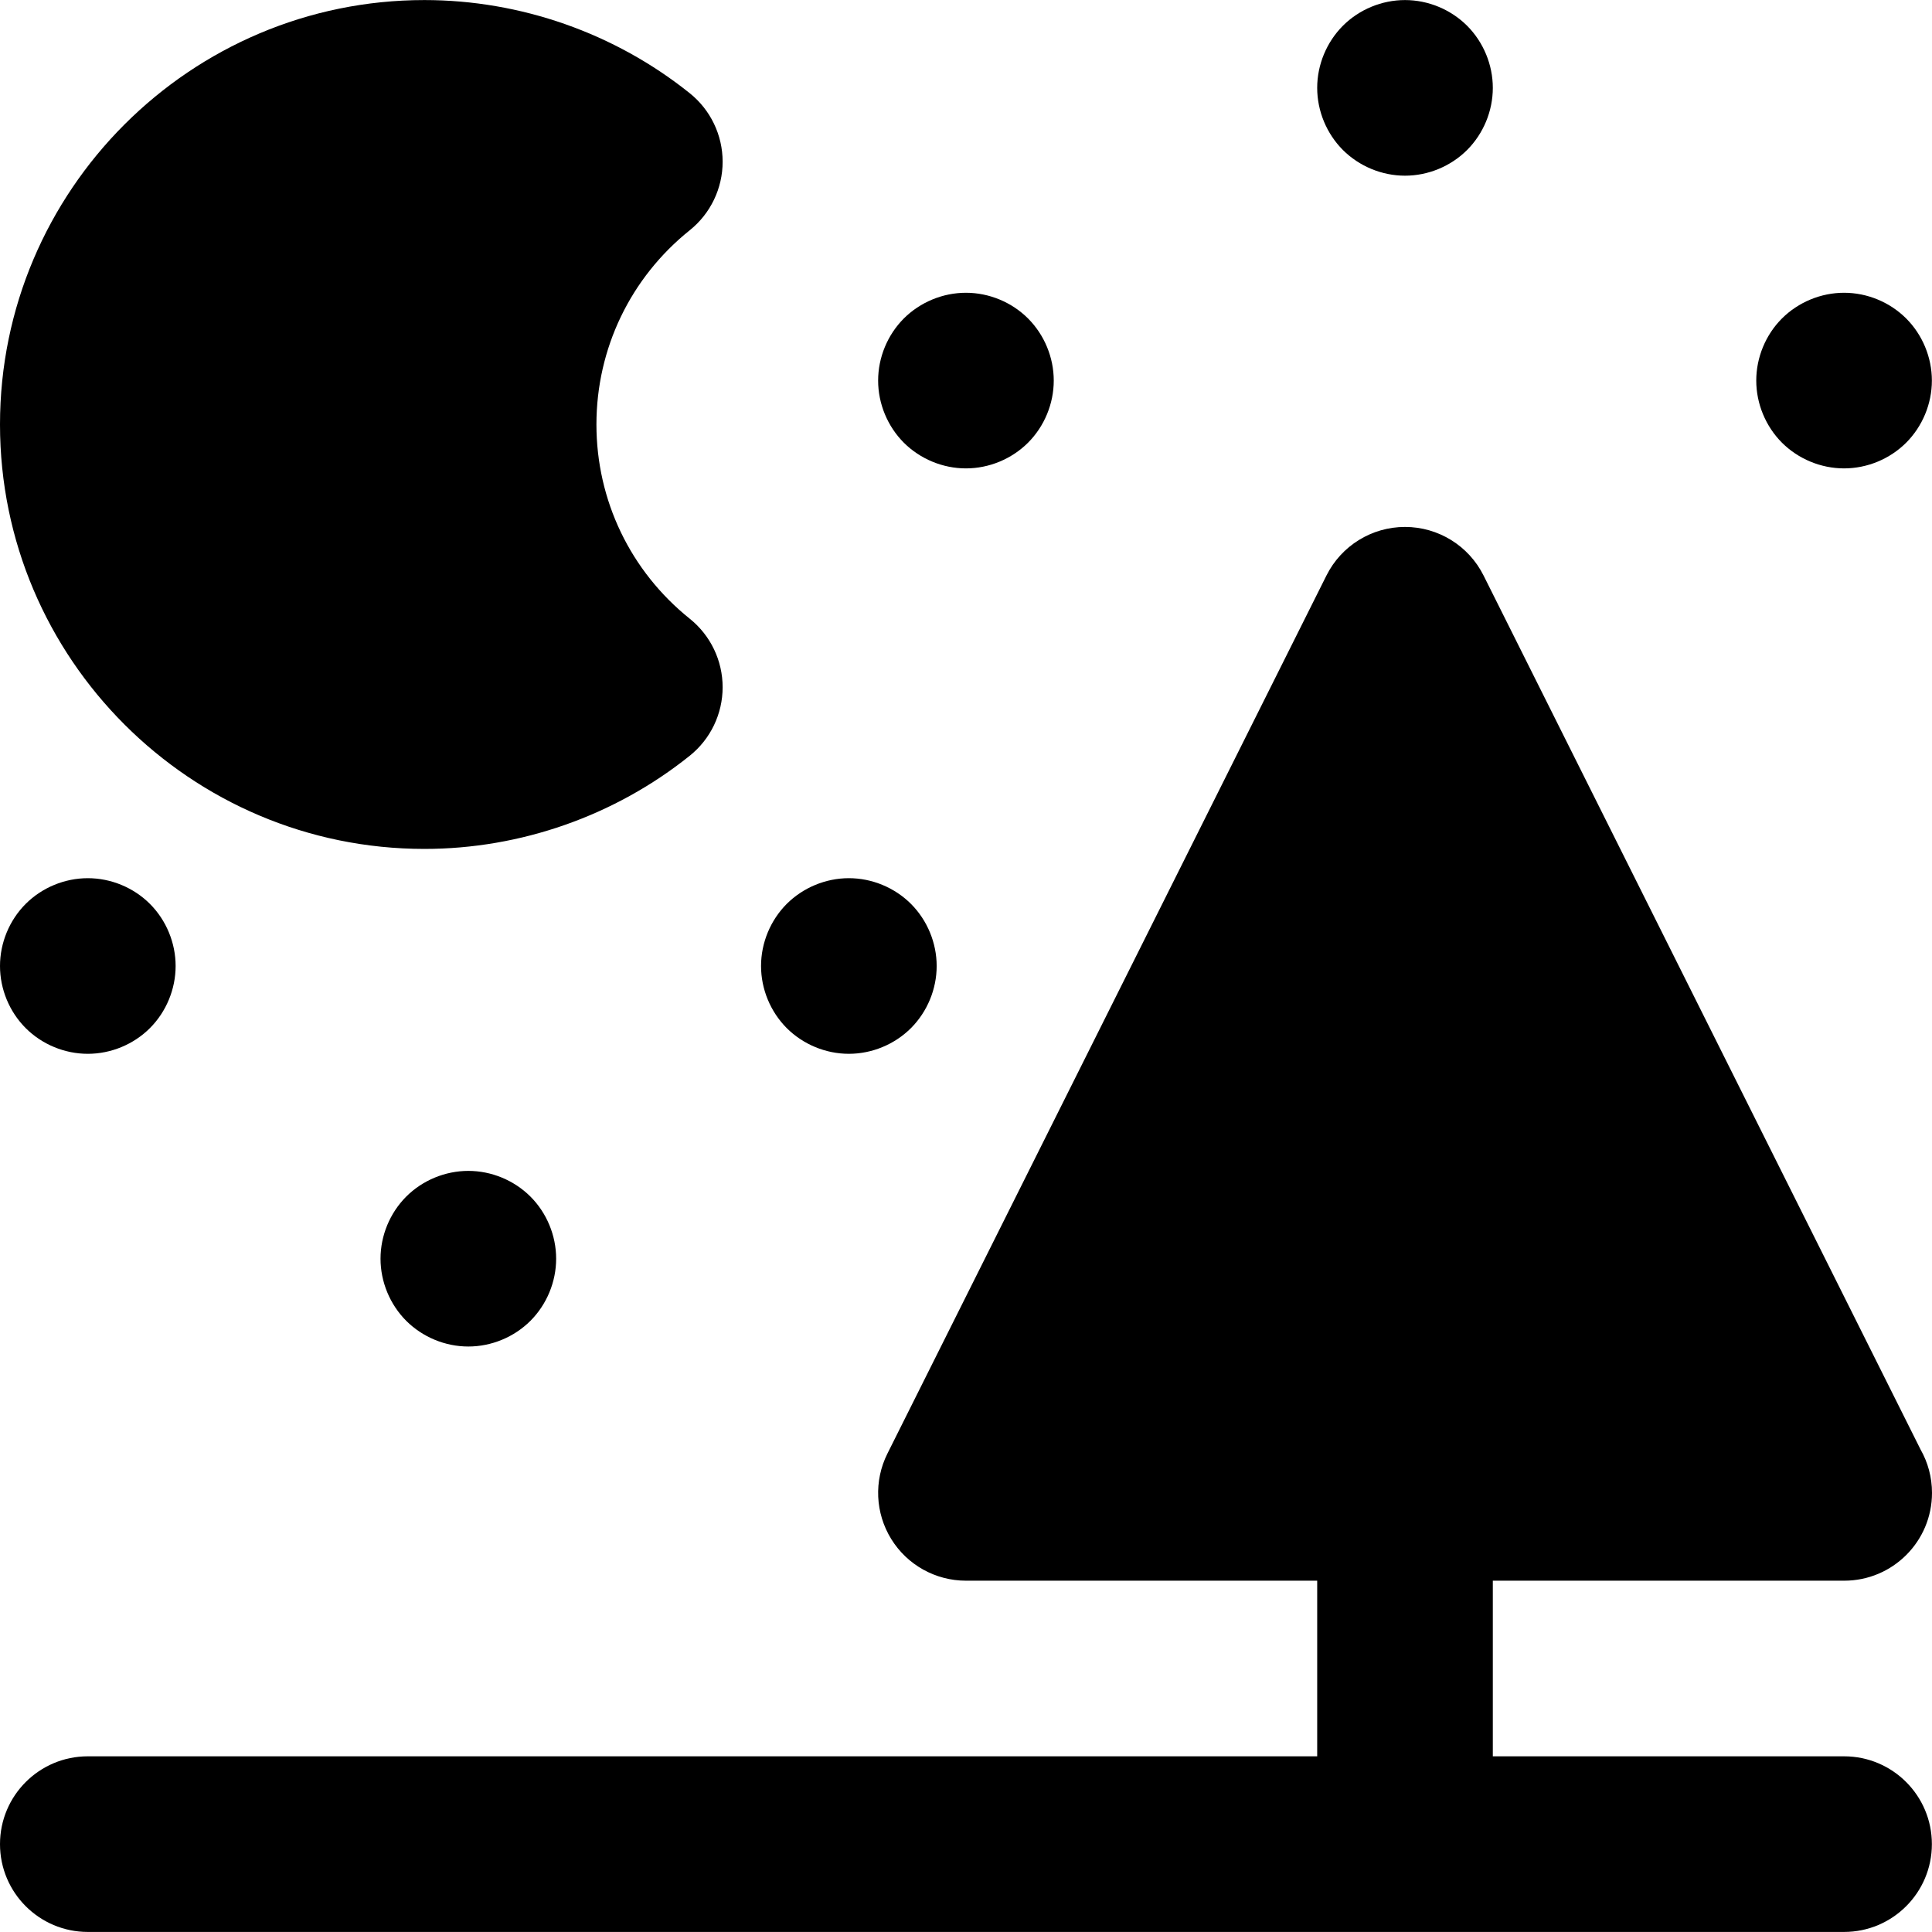 <?xml version="1.0" encoding="iso-8859-1"?>
<!-- Generator: Adobe Illustrator 19.0.0, SVG Export Plug-In . SVG Version: 6.00 Build 0)  -->
<svg version="1.1" id="Layer_1" xmlns="http://www.w3.org/2000/svg" xmlns:xlink="http://www.w3.org/1999/xlink" x="0px" y="0px"
	 viewBox="0 0 330.02 330.02" style="enable-background:new 0 0 330.02 330.02;" xml:space="preserve">
<g id="XMLID_235_">
	<path id="XMLID_236_" d="M15,330.01h300c8.284,0,15-6.716,15-15s-6.716-15-15-15h-60v-30h60c0.006,0,0.014-0.001,0.02,0
		c8.285,0,15-6.716,15-15c0-2.691-0.709-5.218-1.949-7.401L253.416,98.302c-2.541-5.082-7.734-8.292-13.416-8.292
		c-5.682,0-10.875,3.21-13.416,8.292l-75,150c-2.325,4.649-2.076,10.172,0.656,14.594c2.732,4.422,7.561,7.114,12.76,7.114h60v30H15
		c-8.284,0-15,6.716-15,15S6.716,330.01,15,330.01z"/>
	<path id="XMLID_237_" d="M72.497,145.01c16.429,0,32.524-5.652,45.325-15.916c3.551-2.847,5.617-7.152,5.617-11.703
		c0-4.551-2.066-8.856-5.617-11.703c-10.131-8.123-15.941-20.216-15.941-33.178c0-12.963,5.811-25.057,15.942-33.181
		c3.55-2.847,5.616-7.152,5.616-11.703s-2.066-8.856-5.617-11.703C105.021,5.662,88.926,0.01,72.497,0.01
		C32.521,0.01,0,32.534,0,72.511C0,112.487,32.521,145.01,72.497,145.01z"/>
	<path id="XMLID_238_" d="M304.39,54.399c-2.79,2.79-4.39,6.66-4.39,10.61c0,3.95,1.6,7.81,4.39,10.61
		c2.8,2.79,6.66,4.39,10.61,4.39c3.949,0,7.811-1.6,10.609-4.39c2.791-2.8,4.391-6.66,4.391-10.61c0-3.95-1.6-7.82-4.391-10.61
		c-2.799-2.79-6.66-4.39-10.609-4.39C311.05,50.01,307.189,51.61,304.39,54.399z"/>
	<path id="XMLID_239_" d="M229.39,4.399C226.6,7.2,225,11.06,225,15.01c0,3.95,1.6,7.81,4.39,10.61c2.8,2.79,6.66,4.39,10.61,4.39
		c3.949,0,7.811-1.6,10.609-4.39c2.791-2.8,4.391-6.66,4.391-10.61c0-3.95-1.6-7.81-4.391-10.61c-2.799-2.789-6.66-4.39-10.609-4.39
		C236.05,0.01,232.18,1.61,229.39,4.399z"/>
	<path id="XMLID_240_" d="M175.609,75.62c2.791-2.8,4.391-6.66,4.391-10.61c0-3.95-1.6-7.81-4.391-10.61
		c-2.799-2.79-6.66-4.39-10.609-4.39c-3.95,0-7.811,1.6-10.61,4.39c-2.79,2.8-4.39,6.66-4.39,10.61c0,3.95,1.6,7.81,4.39,10.61
		c2.8,2.79,6.66,4.39,10.61,4.39C168.949,80.01,172.811,78.41,175.609,75.62z"/>
	<path id="XMLID_241_" d="M15,180.01c3.949,0,7.82-1.6,10.609-4.39C28.4,172.83,30,168.959,30,165.01c0-3.95-1.6-7.82-4.391-10.61
		c-2.789-2.79-6.66-4.39-10.609-4.39c-3.95,0-7.82,1.6-10.61,4.39C1.6,157.189,0,161.06,0,165.01c0,3.95,1.6,7.82,4.39,10.61
		C7.18,178.41,11.05,180.01,15,180.01z"/>
	<path id="XMLID_242_" d="M134.39,154.399c-2.79,2.8-4.39,6.66-4.39,10.61c0,3.95,1.6,7.81,4.39,10.61
		c2.8,2.79,6.66,4.39,10.61,4.39c3.949,0,7.811-1.6,10.609-4.39c2.791-2.8,4.391-6.66,4.391-10.61c0-3.95-1.6-7.81-4.391-10.61
		c-2.799-2.79-6.66-4.39-10.609-4.39C141.05,150.01,137.189,151.61,134.39,154.399z"/>
	<path id="XMLID_243_" d="M69.39,204.399c-2.79,2.8-4.39,6.66-4.39,10.61c0,3.95,1.6,7.81,4.39,10.61c2.8,2.79,6.66,4.39,10.61,4.39
		c3.949,0,7.811-1.6,10.609-4.39c2.791-2.8,4.391-6.66,4.391-10.61c0-3.95-1.6-7.82-4.391-10.61c-2.799-2.79-6.66-4.39-10.609-4.39
		C76.05,200.01,72.18,201.61,69.39,204.399z"/>
</g>
<g>
</g>
<g>
</g>
<g>
</g>
<g>
</g>
<g>
</g>
<g>
</g>
<g>
</g>
<g>
</g>
<g>
</g>
<g>
</g>
<g>
</g>
<g>
</g>
<g>
</g>
<g>
</g>
<g>
</g>
</svg>
